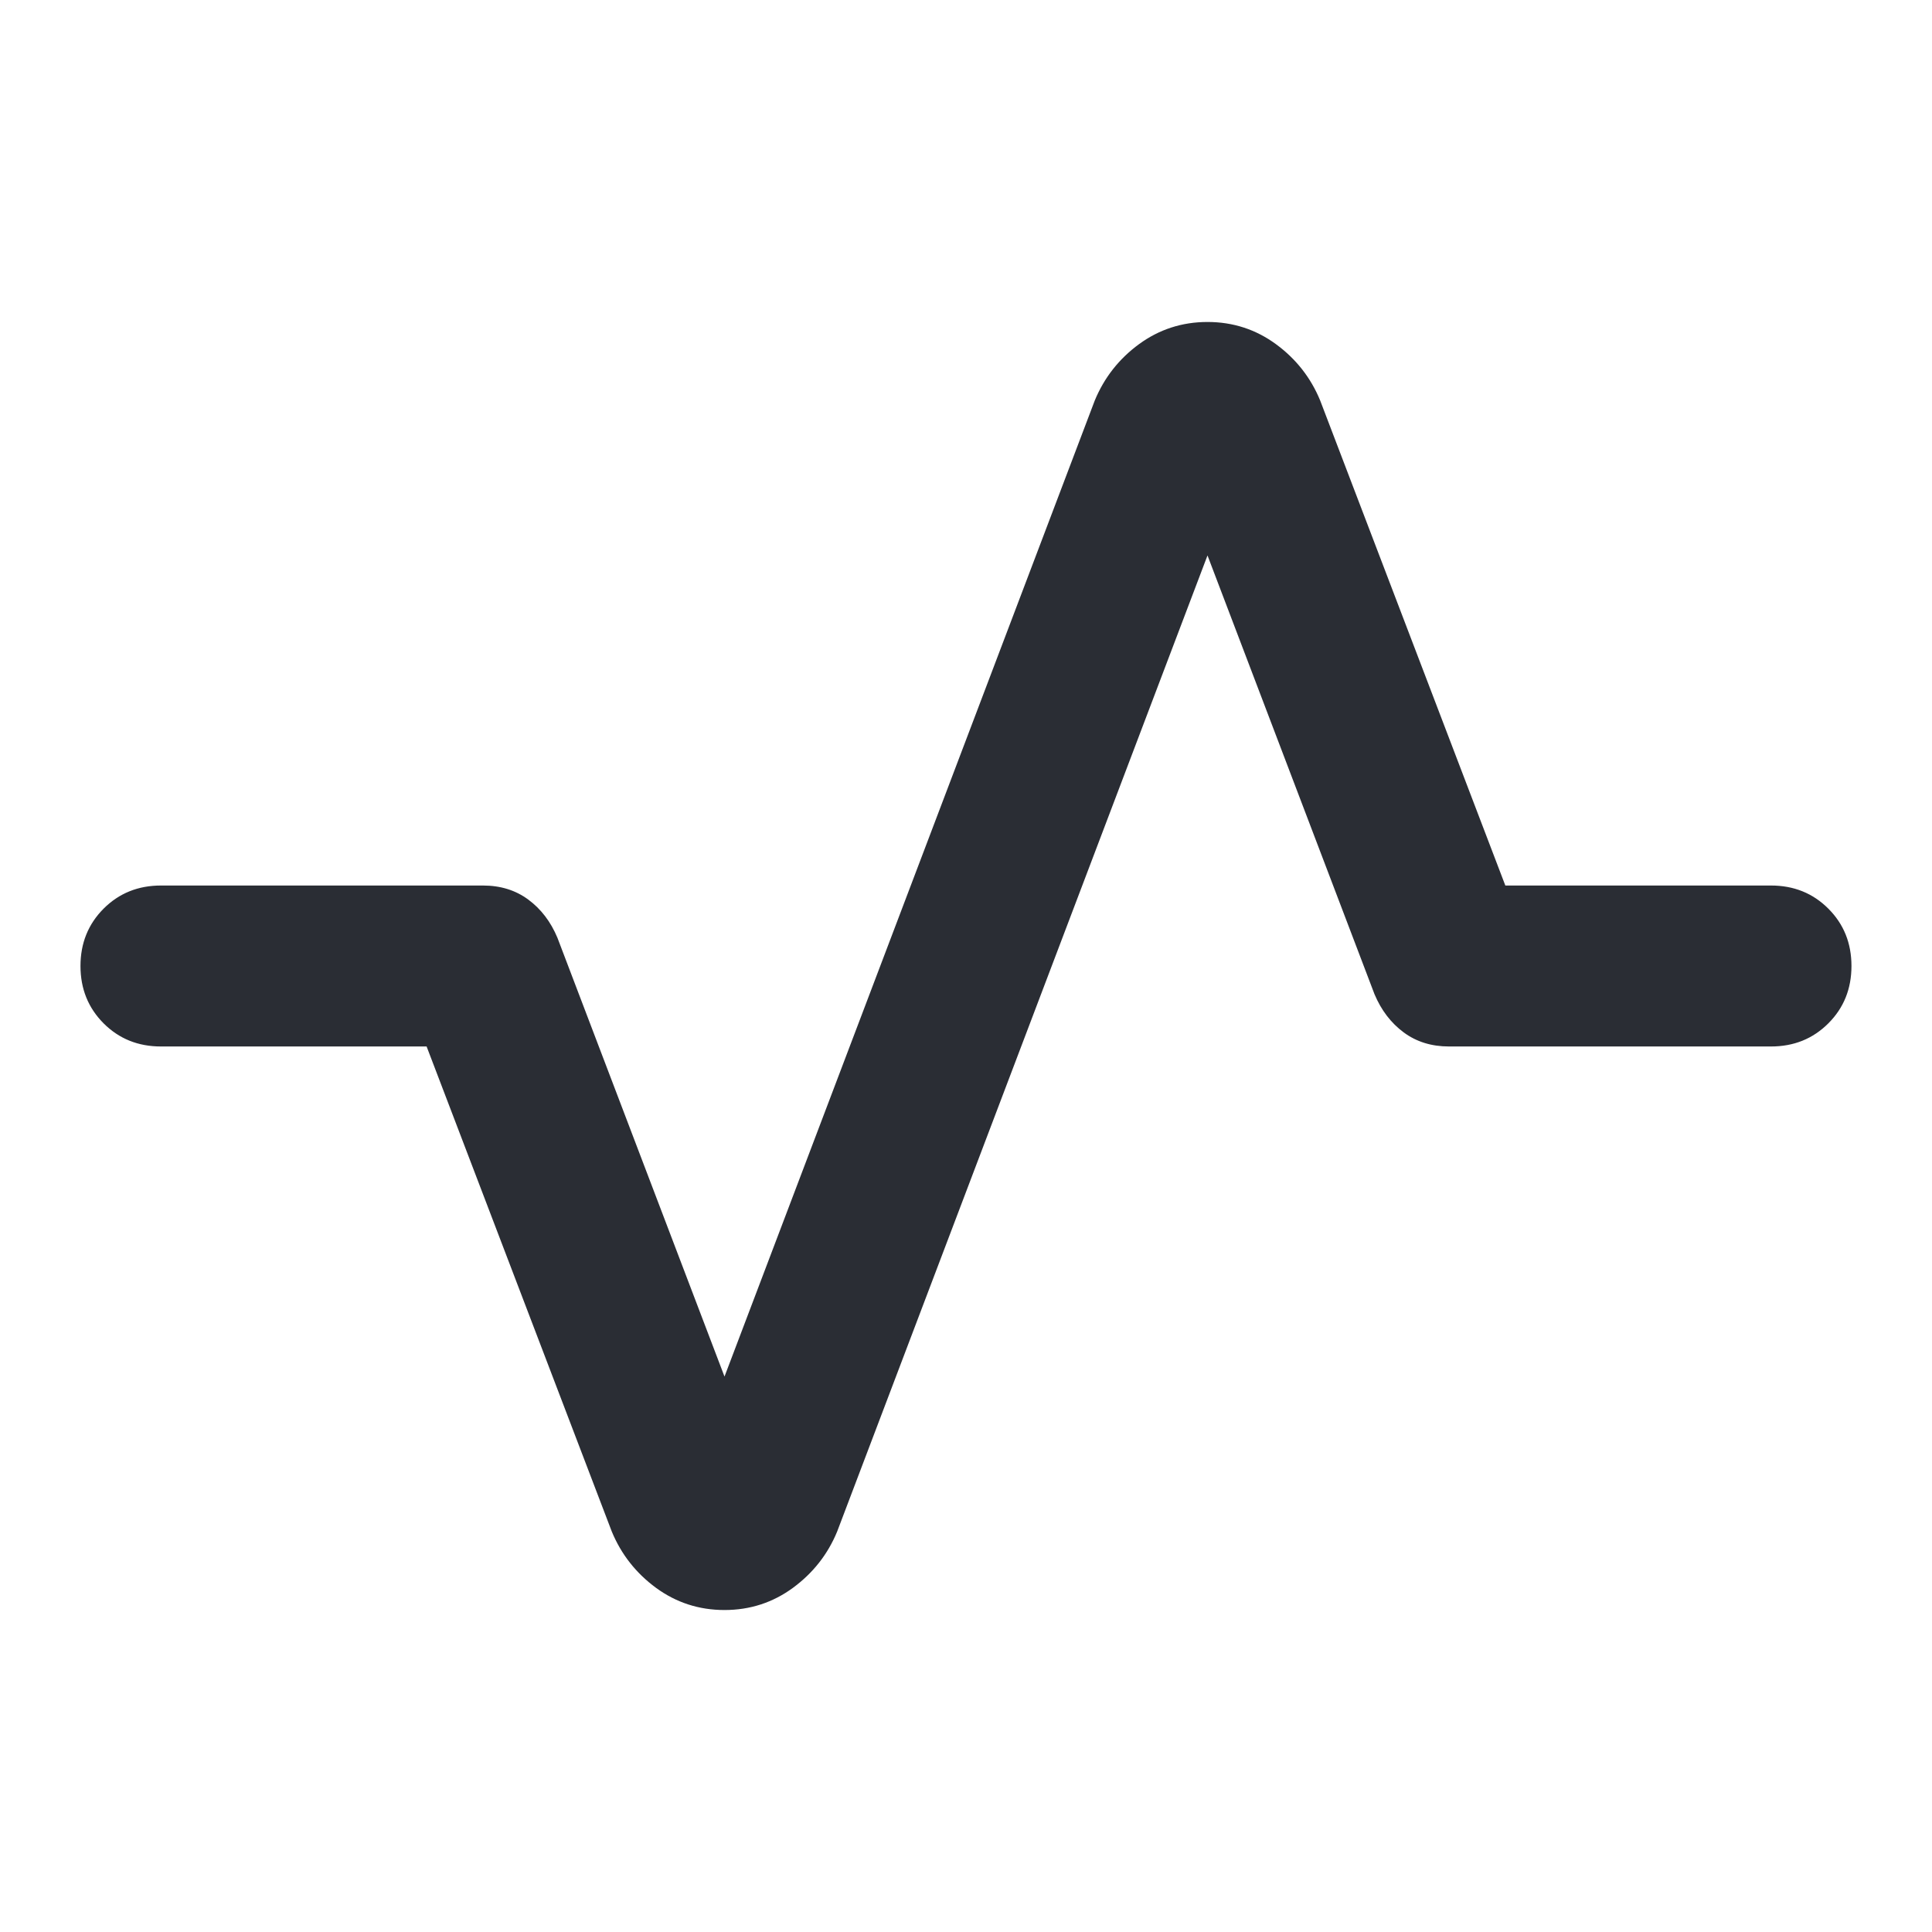 <svg width="32" height="32" viewBox="0 0 32 32" fill="none" xmlns="http://www.w3.org/2000/svg">
<mask id="mask0_138_446" style="mask-type:alpha" maskUnits="userSpaceOnUse" x="0" y="0" width="32" height="32">
<rect width="32" height="32" fill="#D9D9D9"/>
</mask>
<g mask="url(#mask0_138_446)">
<path d="M12 26.667C11.578 26.667 11.2 26.544 10.866 26.3C10.533 26.055 10.289 25.744 10.133 25.367L7.066 17.333H2.666C2.289 17.333 1.972 17.206 1.716 16.95C1.461 16.694 1.333 16.378 1.333 16C1.333 15.622 1.461 15.306 1.716 15.05C1.972 14.794 2.289 14.667 2.666 14.667H8C8.289 14.667 8.539 14.744 8.75 14.9C8.961 15.056 9.122 15.267 9.233 15.533L12 22.8L18.133 6.633C18.289 6.256 18.533 5.944 18.866 5.7C19.2 5.456 19.578 5.333 20 5.333C20.422 5.333 20.8 5.456 21.133 5.7C21.466 5.944 21.711 6.256 21.866 6.633L24.933 14.667H29.333C29.711 14.667 30.027 14.794 30.283 15.05C30.539 15.306 30.666 15.622 30.666 16C30.666 16.378 30.539 16.694 30.283 16.95C30.027 17.206 29.711 17.333 29.333 17.333H24C23.711 17.333 23.461 17.256 23.25 17.1C23.039 16.944 22.878 16.733 22.766 16.467L20 9.2L13.866 25.367C13.711 25.744 13.466 26.055 13.133 26.3C12.8 26.544 12.422 26.667 12 26.667Z" fill="#2A2D34"/>
</g>
</svg>
